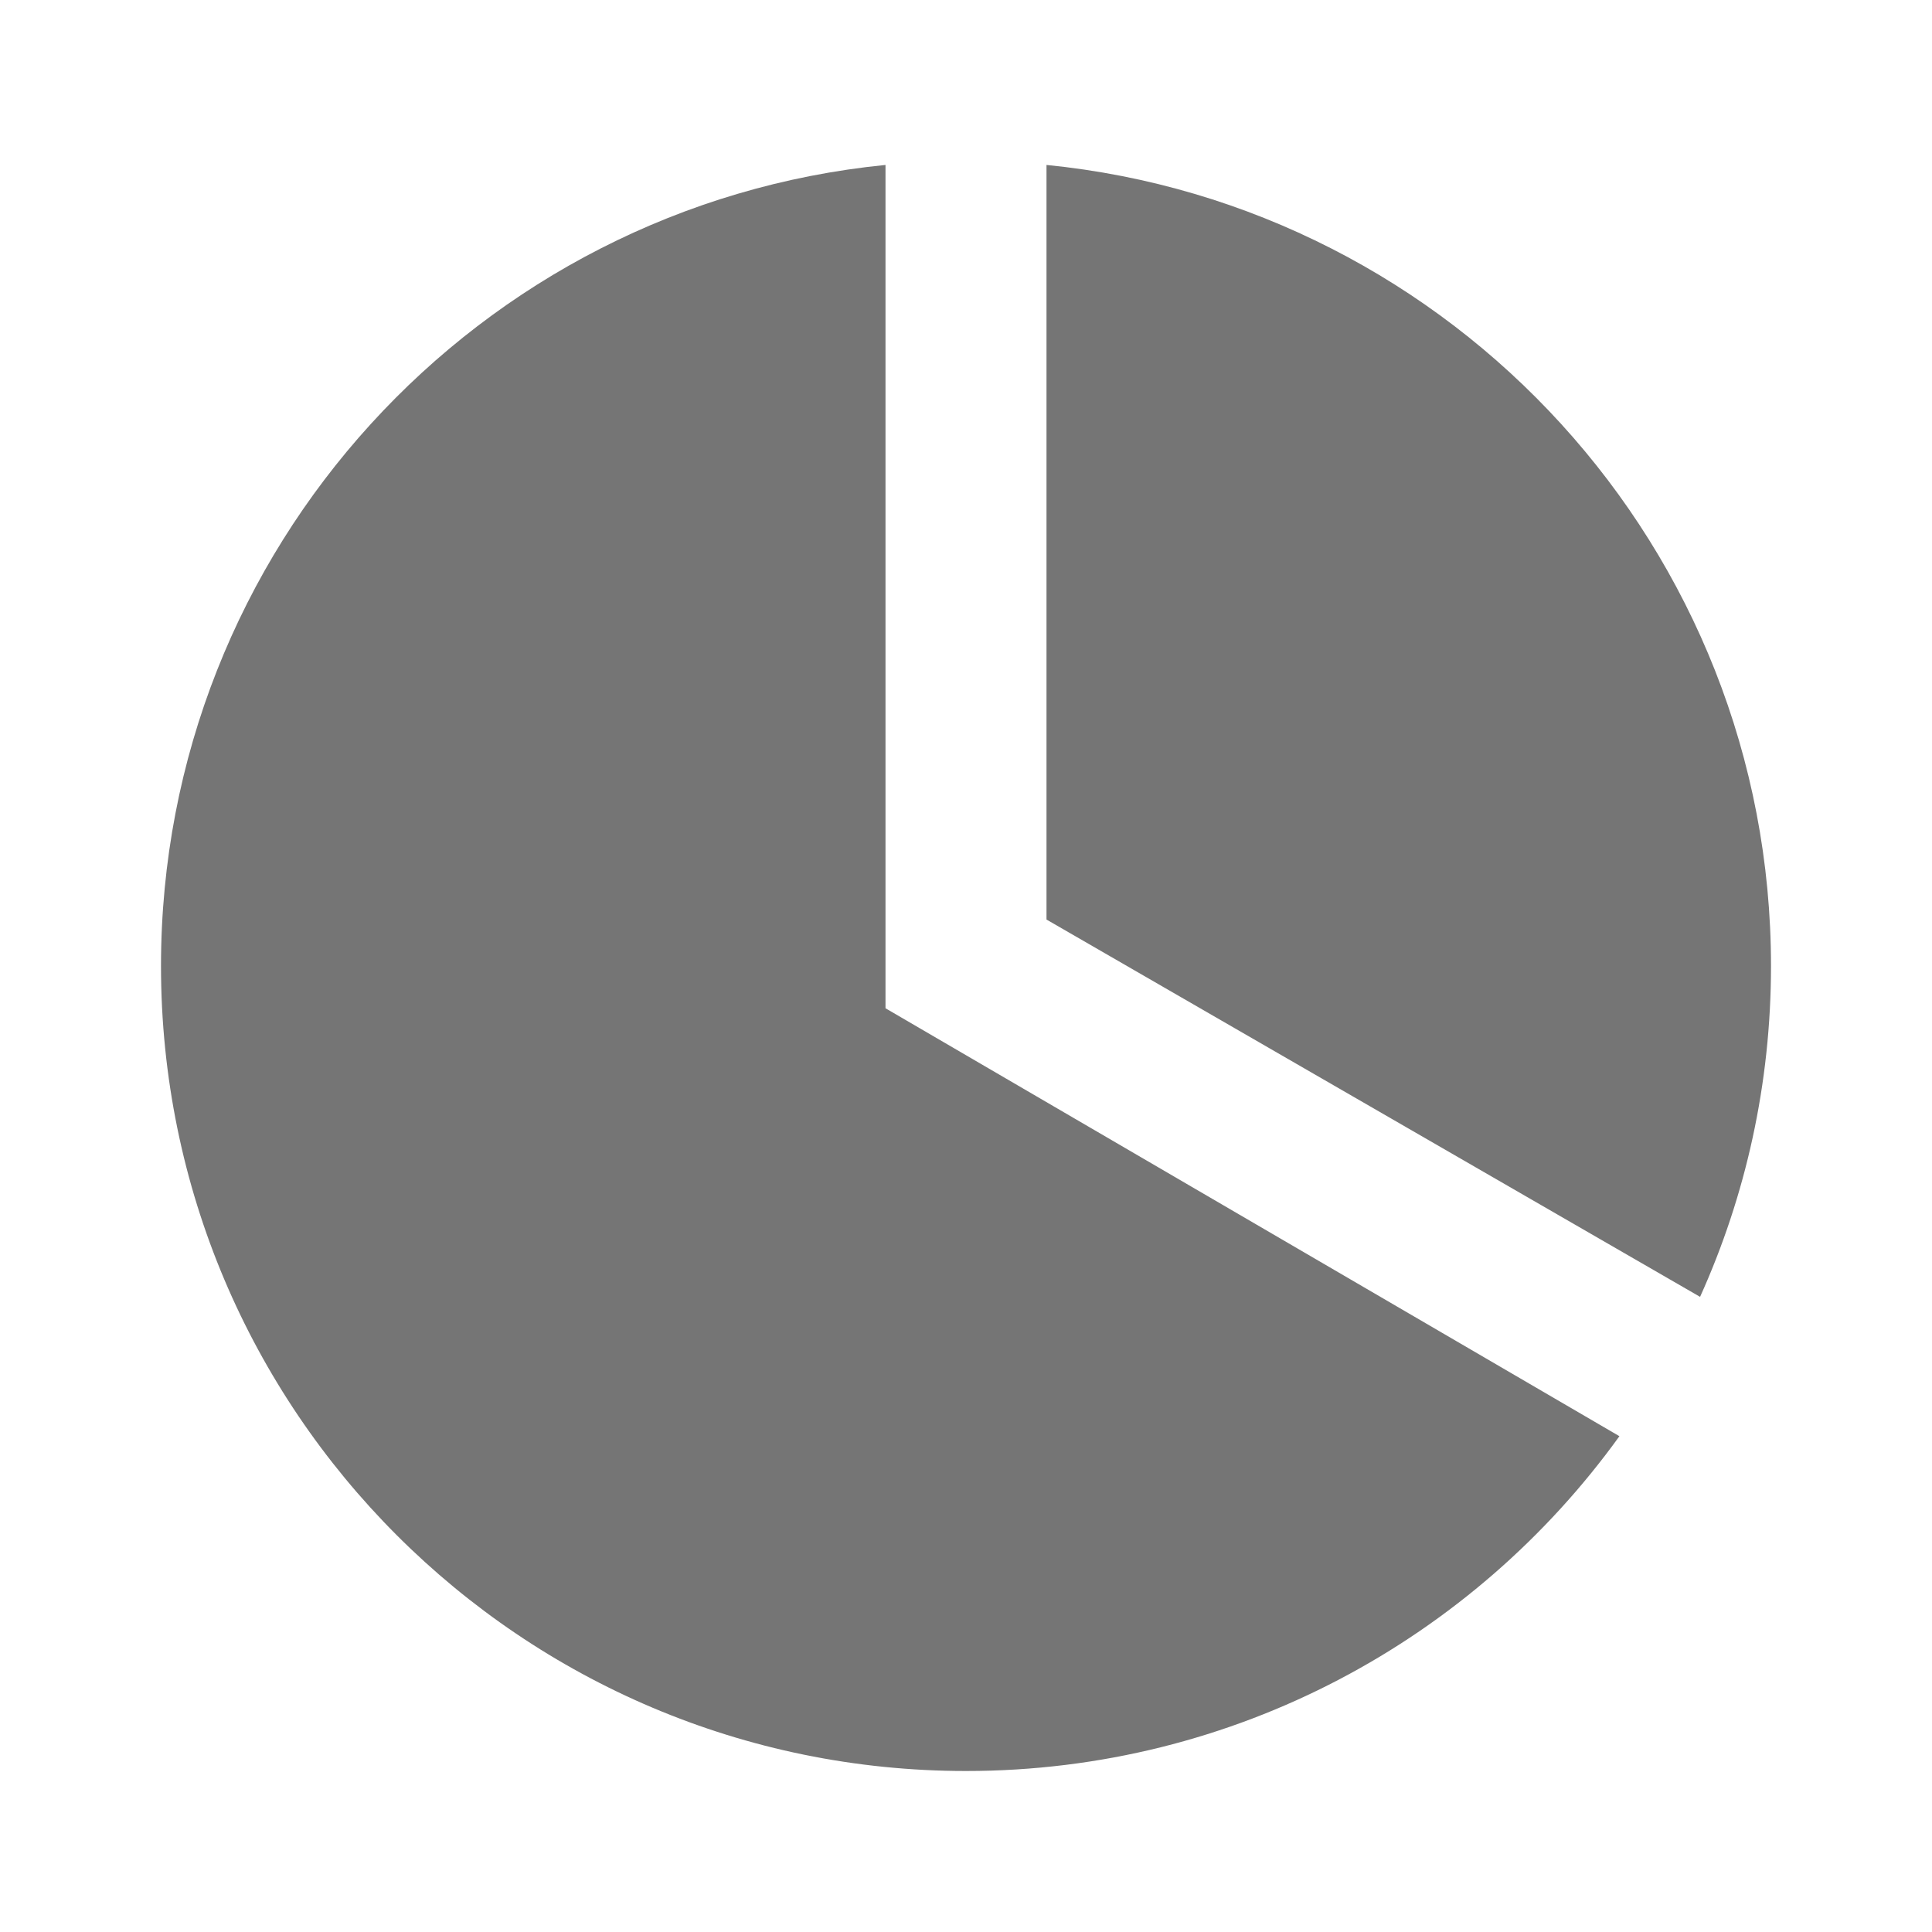 <svg data-v-0698e127="" data-v-a0327938="" xmlns="http://www.w3.org/2000/svg" xmlns:xlink="http://www.w3.org/1999/xlink" width="24" height="24" viewBox="0 0 24 24" aria-labelledby="ic_chart_pie" version="1.1"><defs data-v-0698e127=""></defs> <g data-v-0698e127="" id="Icons/account/ic_account" stroke="none" stroke-width="1" fill="rgba(0,0,0,0.54)" fill-rule="evenodd"><rect data-v-0698e127="" id="blue-background" fill-opacity="0" fill="#FFFFFF" x="0" y="0" width="24" height="24"></rect> <path data-v-a0327938="" d="M21.119,16.11 C21.685,14.856 22,13.465 22,12 C22,6.815 18.053,2.551 13,2.049 L13,2.049 L13,11.423 L21.119,16.11 L21.119,16.11 Z M12,22 C6.477,22 2,17.523 2,12 C2,6.815 5.947,2.551 11,2.049 L11,12.525 L20.117,17.841 C18.302,20.36 15.342,22 12,22 Z" id="Oval-105" data-v-0698e127=""></path></g></svg>